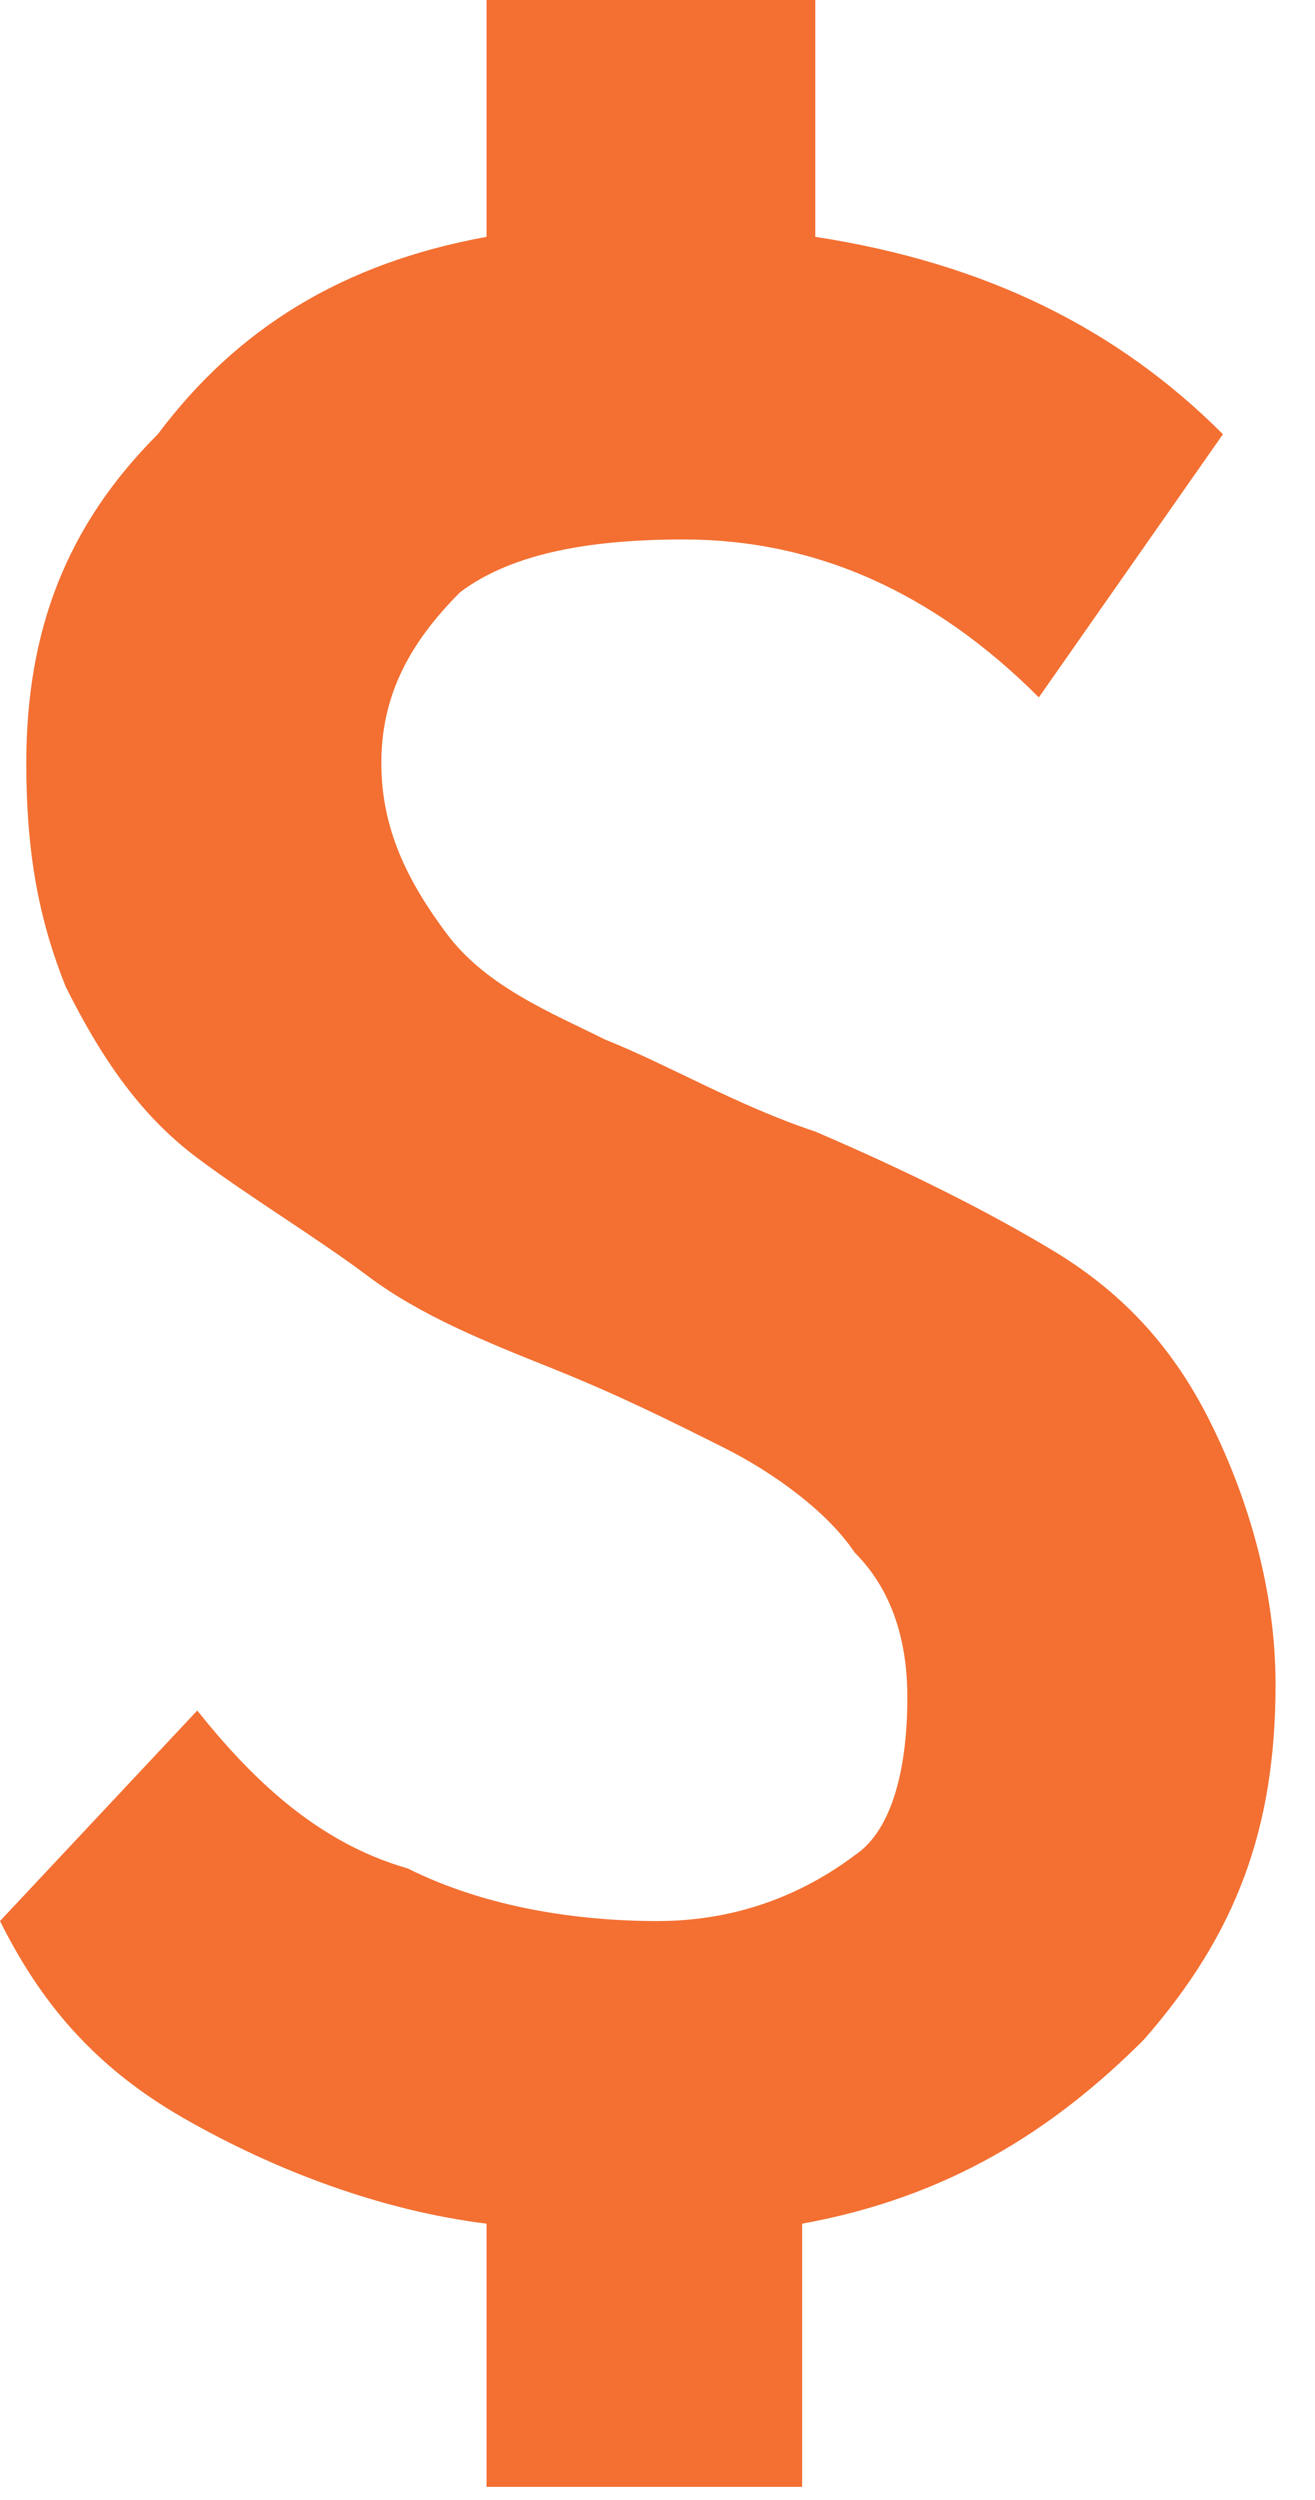 <svg viewBox="0 0 10 19" xmlns="http://www.w3.org/2000/svg" fill-rule="evenodd" clip-rule="evenodd" stroke-linejoin="round" stroke-miterlimit="1.414">
    <path d="M6.9 12.9c0-.4-.1-.8-.4-1.1-.2-.3-.6-.6-1-.8-.4-.2-.8-.4-1.3-.6-.5-.2-1-.4-1.4-.7-.4-.3-.9-.6-1.3-.9-.4-.3-.7-.7-1-1.3-.2-.5-.3-1-.3-1.7 0-1 .3-1.8 1-2.5.6-.8 1.4-1.3 2.5-1.5V0h2.5v1.8c1.3.2 2.3.7 3.1 1.5l-1.4 2c-.8-.8-1.7-1.2-2.7-1.2-.7 0-1.3.1-1.7.4-.4.4-.6.8-.6 1.3s.2.9.5 1.3.8.6 1.2.8c.5.2 1 .5 1.6.7.7.3 1.3.6 1.8.9.5.3.9.7 1.2 1.3.3.6.5 1.3.5 2 0 1.1-.3 1.9-1 2.7-.7.7-1.5 1.2-2.6 1.4v2H3.7v-2c-.8-.1-1.6-.4-2.3-.8-.7-.4-1.1-.9-1.4-1.5L1.5 13c.4.5.9 1 1.6 1.2.6.3 1.3.4 1.9.4.6 0 1.1-.2 1.5-.5.3-.2.4-.7.4-1.2z" fill="#f37032" fill-rule="nonzero"/>
</svg>
